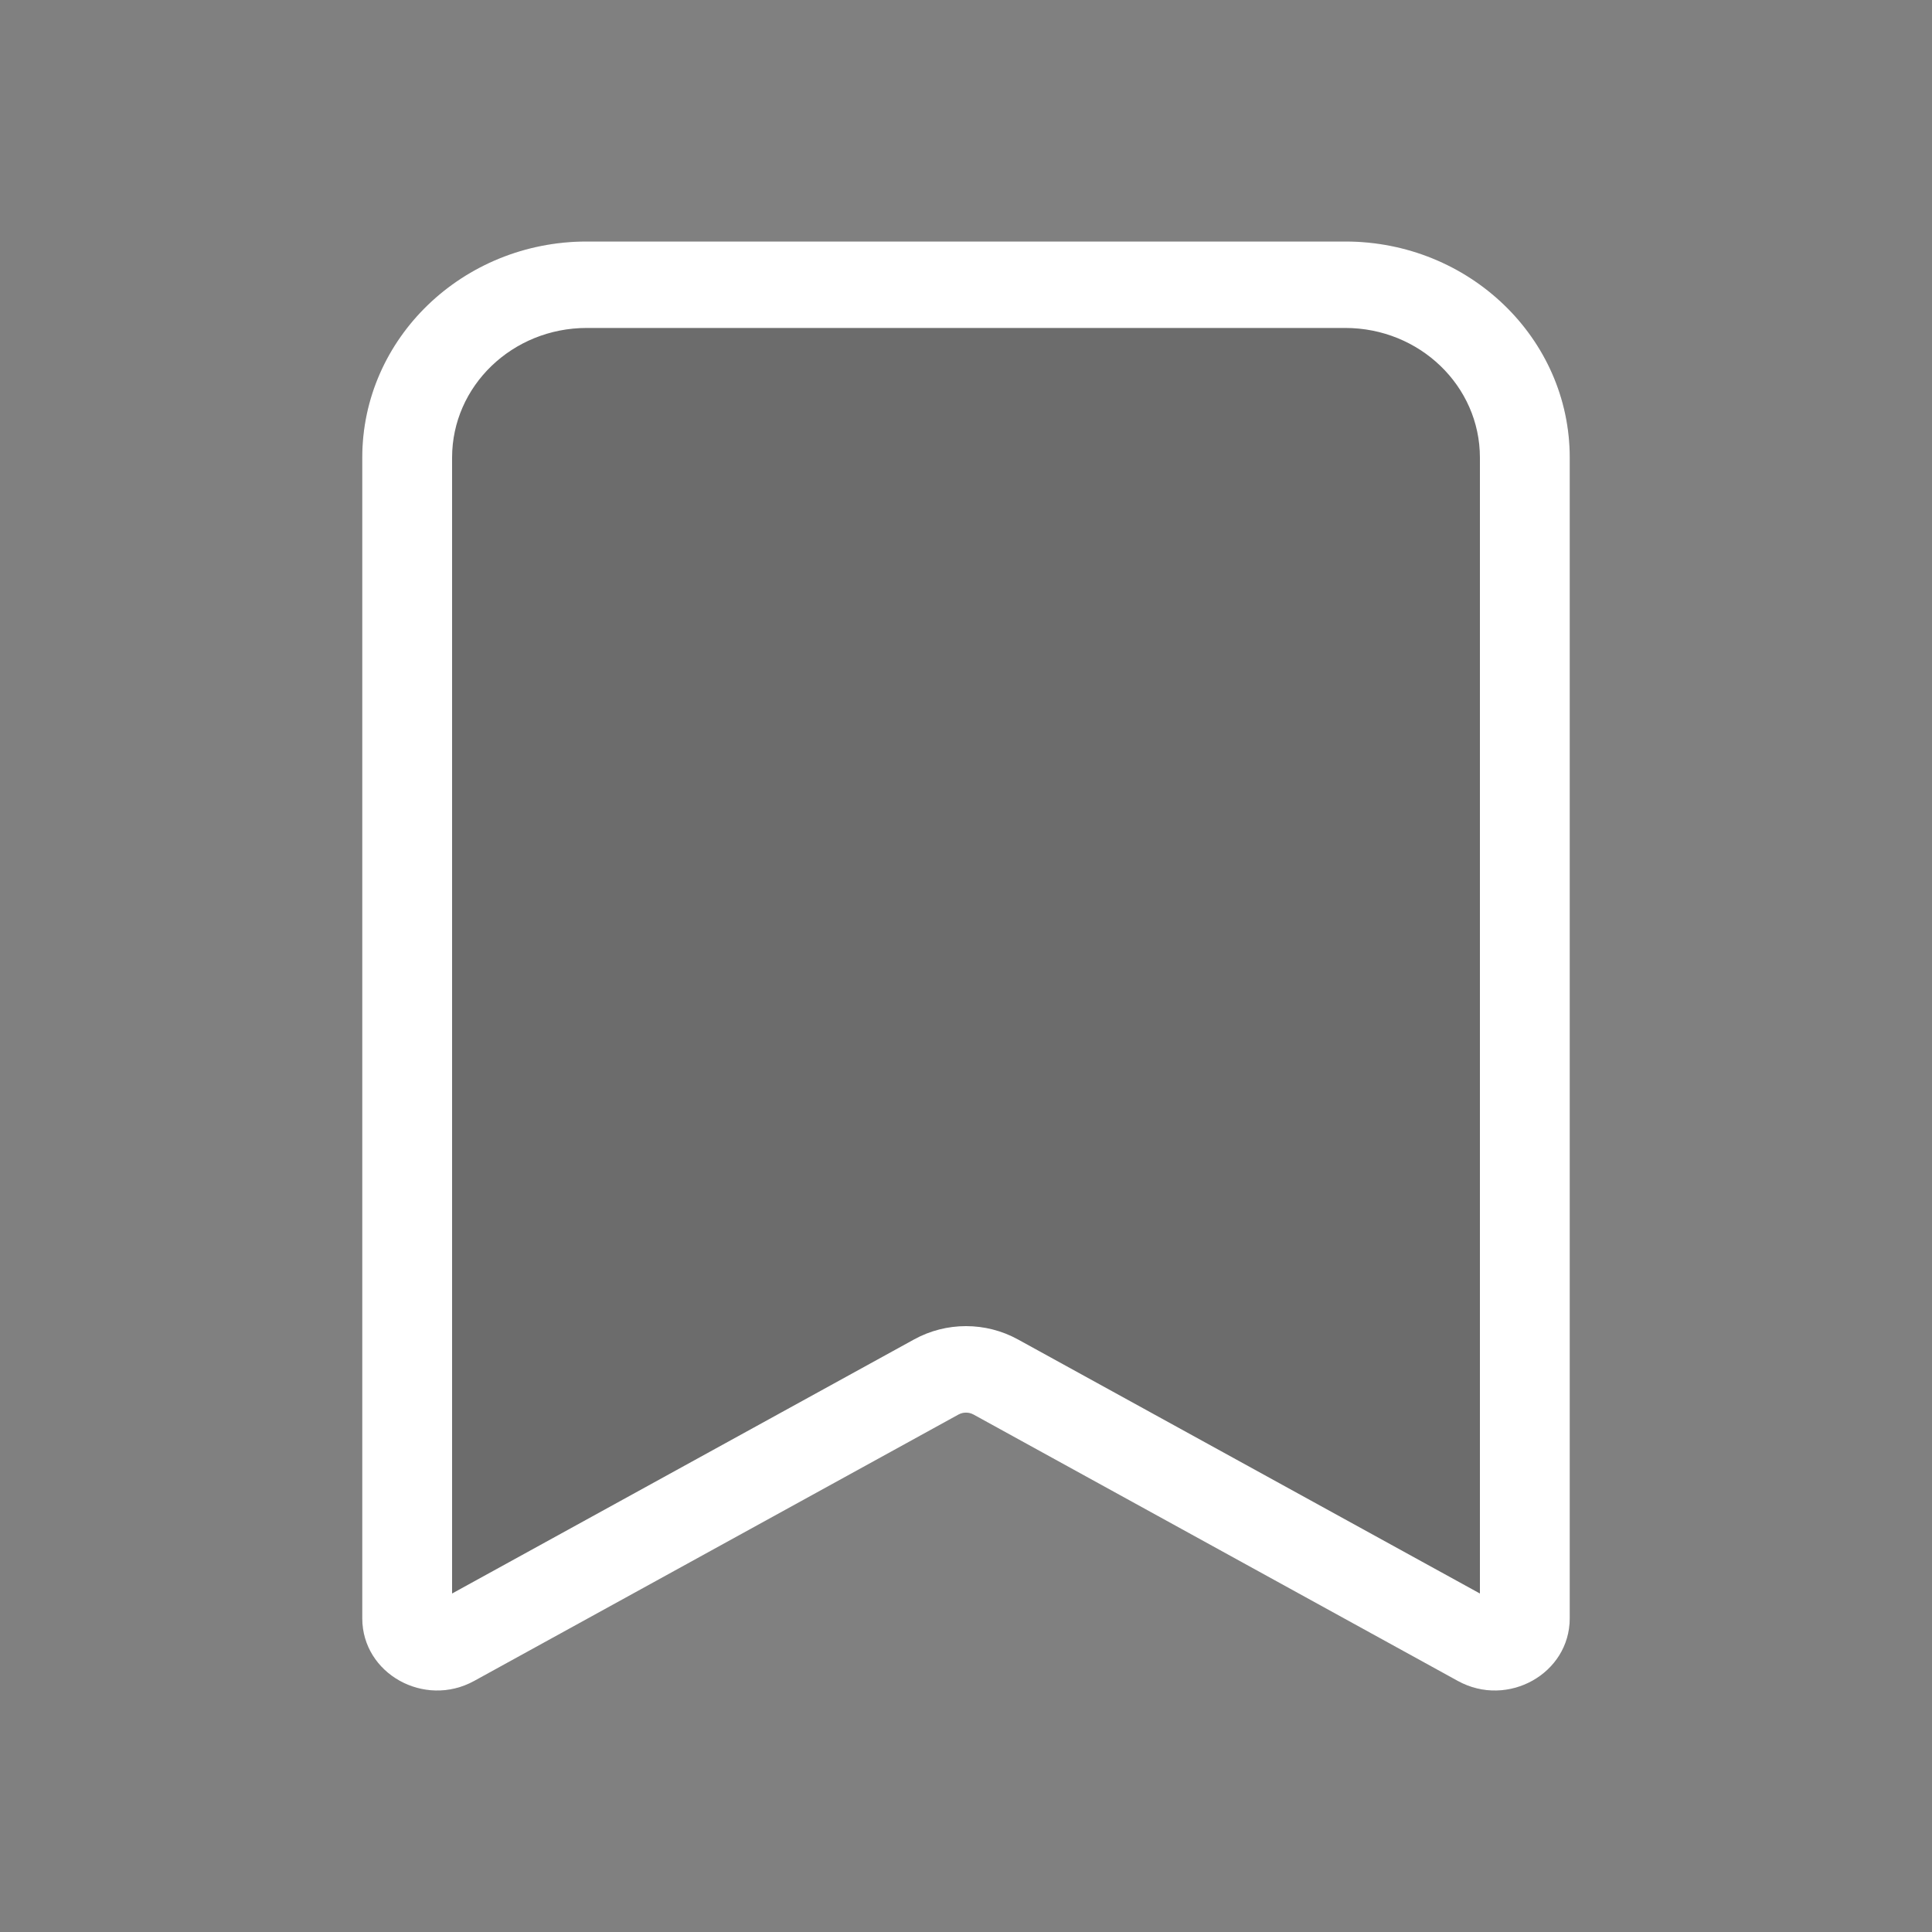<svg width="20" height="20" viewBox="0 0 20 20" fill="none" xmlns="http://www.w3.org/2000/svg">
<rect x="0" y="0" width="20" height="20" fill="#808080" stroke="none"/>
<g id="icon-bookmark-20">
<path id="Rectangle 1000 (Stroke)" fill-rule="evenodd" clip-rule="evenodd" d="M3.75 4.737C3.75 3.502 4.791 2.5 6.074 2.5H13.926C15.209 2.5 16.25 3.502 16.25 4.737V16.753C16.25 17.326 15.607 17.685 15.091 17.401L10.077 14.643C10.029 14.617 9.971 14.617 9.923 14.643L4.909 17.401C4.393 17.685 3.75 17.326 3.75 16.753V4.737Z" fill="black" fill-opacity="0.16"/>
<path id="Rectangle 1000 (Stroke)_2" fill-rule="evenodd" clip-rule="evenodd" d="M3.75 4.737C3.75 3.502 4.791 2.5 6.074 2.5H13.926C15.209 2.5 16.25 3.502 16.25 4.737V16.753C16.25 17.326 15.607 17.685 15.091 17.401L10.077 14.643C10.029 14.617 9.971 14.617 9.923 14.643L4.909 17.401C4.393 17.685 3.75 17.326 3.75 16.753V4.737ZM6.074 3.395C5.304 3.395 4.68 3.996 4.68 4.737V16.496L9.462 13.866C9.795 13.682 10.205 13.682 10.538 13.866L15.32 16.496V4.737C15.32 3.996 14.696 3.395 13.926 3.395H6.074Z" fill="white"/>
</g>
</svg>
